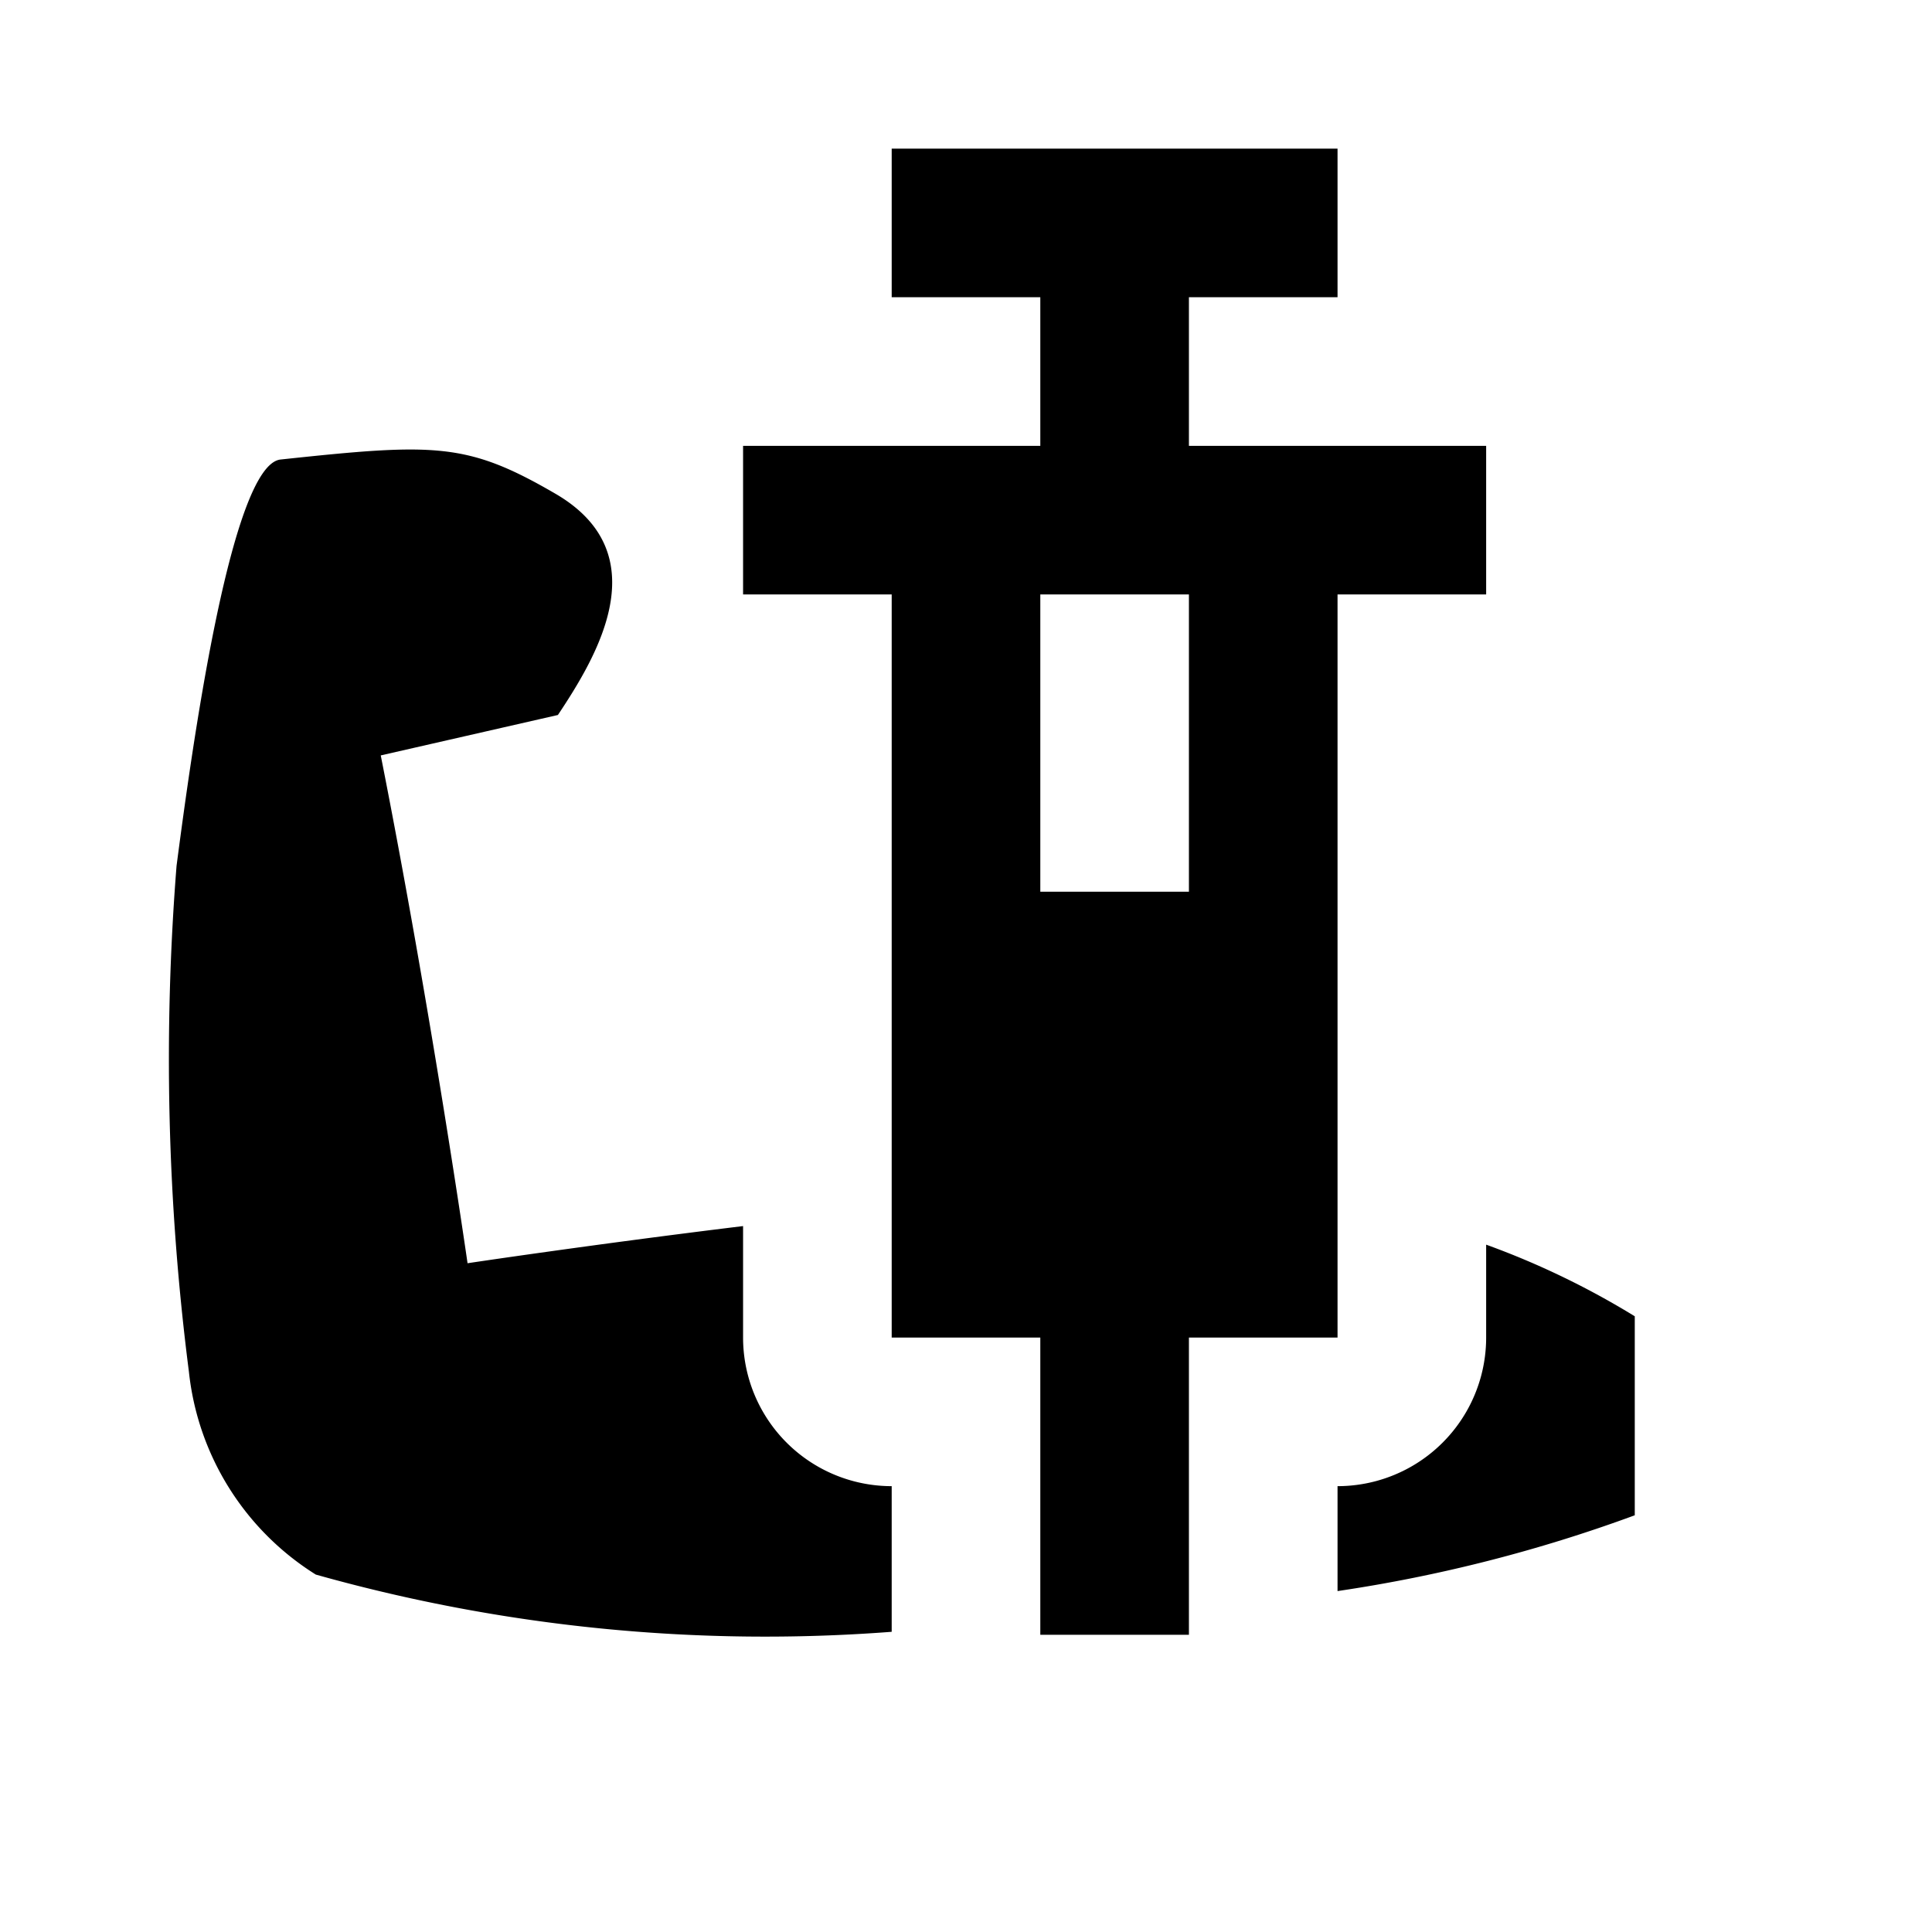 <svg xmlns="http://www.w3.org/2000/svg" viewBox="0 0 13 13"><path d="M6 10.98a11.162 11.162 0 0 1-3.875-.385 1.839 1.839 0 0 1-.854-1.366 16.489 16.489 0 0 1-.083-3.403c.098-.749.363-2.698.7-2.734 1.04-.111 1.254-.116 1.849.23.698.406.276 1.1.017 1.489l-1.192.272c.341 1.724.584 3.417.584 3.417S3.977 8.375 5 8.25V9a1 1 0 0 0 1 1zm4-2.605V9a1 1 0 0 1-1 1v.706a10.023 10.023 0 0 0 2-.51V8.857a5.47 5.47 0 0 0-1-.482zM10 3v1H9v5H8v2H7V9H6V4H5V3h2V2H6V1h3v1H8v1zM8 6V4H7v2z"/></svg>
